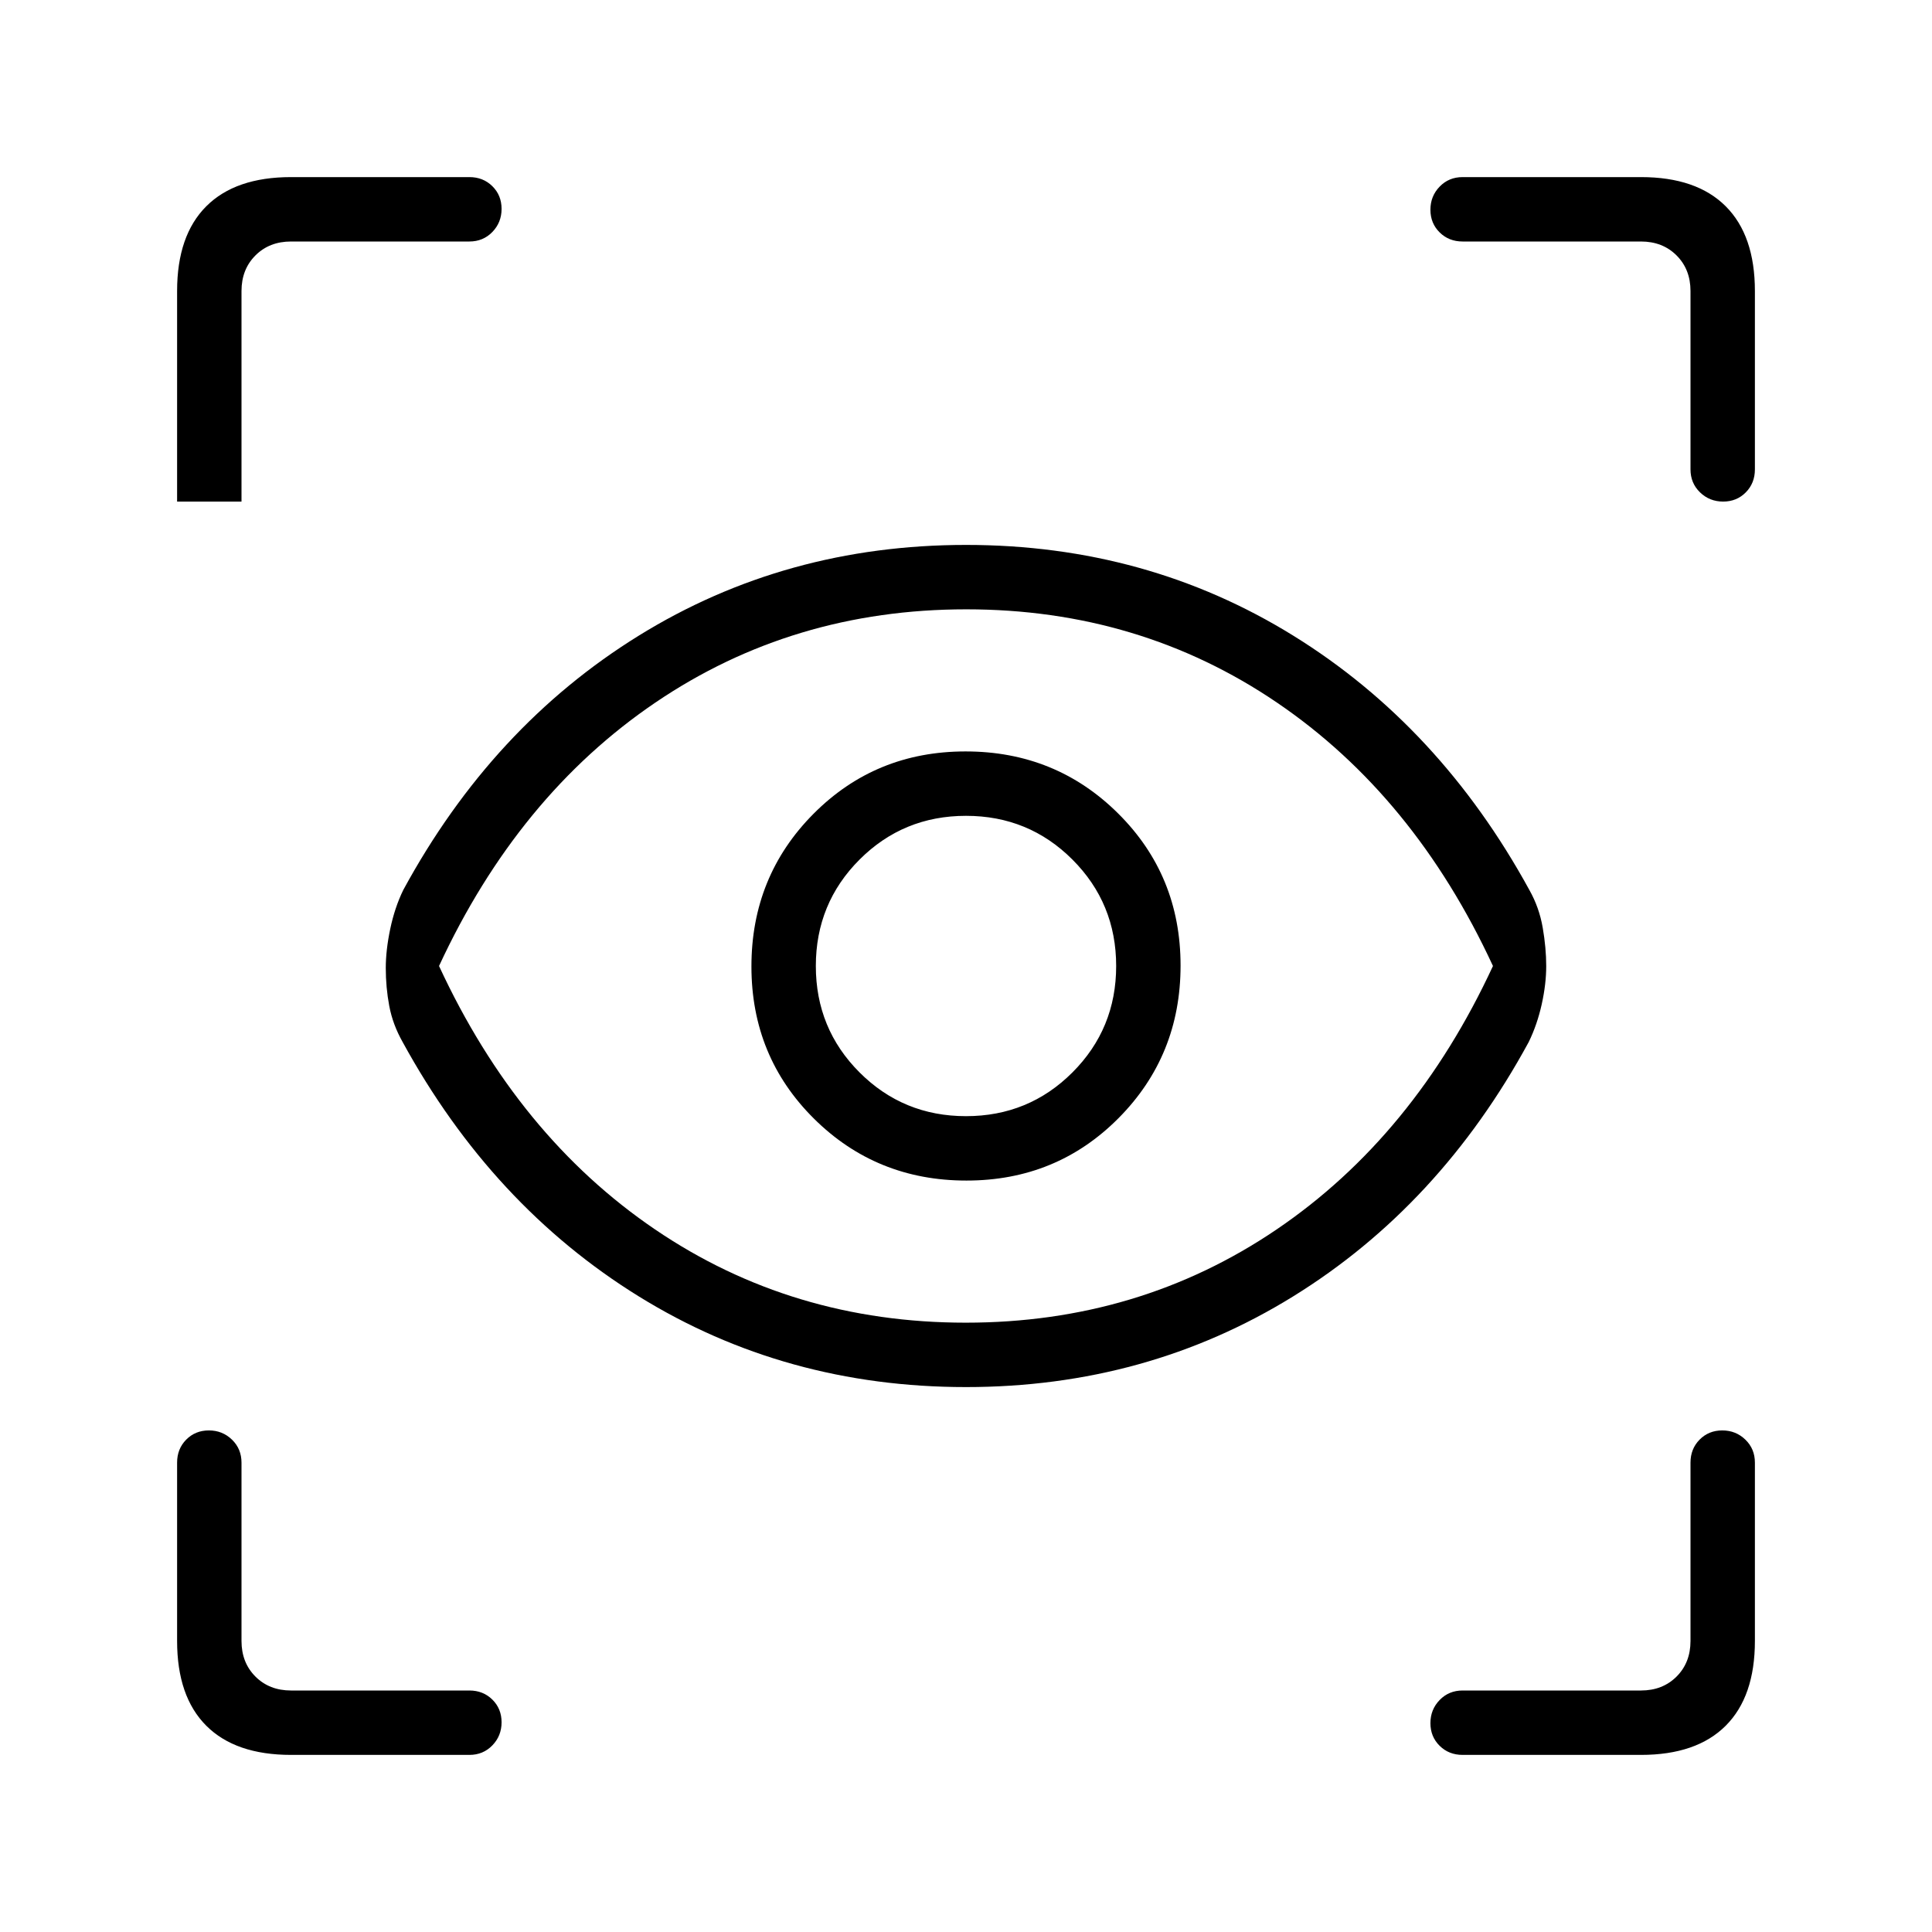 <svg xmlns="http://www.w3.org/2000/svg" height="20" viewBox="0 -960 960 960" width="20"><path d="M144.615-88Q117-88 102.5-102.5 88-117 88-144.615v-88.616q0-6.838 4.52-11.419t11.269-4.581q6.749 0 11.48 4.581Q120-240.069 120-233.231v88.616q0 10.769 6.923 17.692T144.615-120h88.616q6.838 0 11.419 4.52 4.581 4.521 4.581 11.27t-4.581 11.48Q240.069-88 233.231-88h-88.616Zm670.77 0h-88.616q-6.838 0-11.419-4.52t-4.581-11.269q0-6.749 4.581-11.48Q719.931-120 726.769-120h88.616q10.769 0 17.692-6.923T840-144.615v-88.616q0-6.838 4.52-11.419 4.521-4.581 11.27-4.581t11.479 4.581Q872-240.069 872-233.231v88.616Q872-117 857.5-102.5 843-88 815.385-88ZM479.969-270.769q-89.738 0-162.585-45.077-72.846-45.077-117.315-126.376-4.915-8.701-6.646-17.907-1.731-9.205-1.731-18.871 0-8.923 2.231-19.5t6.461-19.269q44.154-81.308 117.031-126.385 72.877-45.077 162.616-45.077 89.738 0 162.584 45.077 72.847 45.077 117.316 126.376 4.915 8.701 6.646 18.778 1.731 10.077 1.731 19t-2.231 19q-2.231 10.077-6.461 18.769-44.154 81.308-117.031 126.385-72.877 45.077-162.616 45.077Zm-.094-32q86.202 0 154.487-46.339Q702.647-395.446 741.846-480q-39.147-84.554-107.333-130.892-68.187-46.339-154.388-46.339-86.202 0-154.487 46.339Q257.353-564.554 218.154-480q39.147 84.554 107.333 130.892 68.187 46.339 154.388 46.339Zm.347-70.615q44.778 0 75.586-31.03t30.808-75.808q0-44.778-31.03-75.586t-75.808-30.808q-44.778 0-75.586 31.03t-30.808 75.808q0 44.778 31.03 75.586t75.808 30.808ZM480-405.385q-31.154 0-52.885-21.73-21.73-21.731-21.73-52.885 0-31.154 21.73-52.885 21.731-21.73 52.885-21.73 31.154 0 52.885 21.73 21.73 21.731 21.73 52.885 0 31.154-21.73 52.885-21.731 21.73-52.885 21.73ZM233.231-840h-88.616q-10.769 0-17.692 6.923T120-815.385v104.616H88v-104.616Q88-843 102.5-857.5 117-872 144.615-872h88.616q6.838 0 11.419 4.52t4.581 11.269q0 6.749-4.581 11.48Q240.069-840 233.231-840ZM872-815.385v88.616q0 6.838-4.52 11.419t-11.269 4.581q-6.749 0-11.48-4.581Q840-719.931 840-726.769v-88.616q0-10.769-6.923-17.692T815.385-840h-88.616q-6.838 0-11.419-4.52-4.581-4.521-4.581-11.27t4.581-11.479Q719.931-872 726.769-872h88.616Q843-872 857.5-857.5 872-843 872-815.385ZM480-480Z"/></svg>